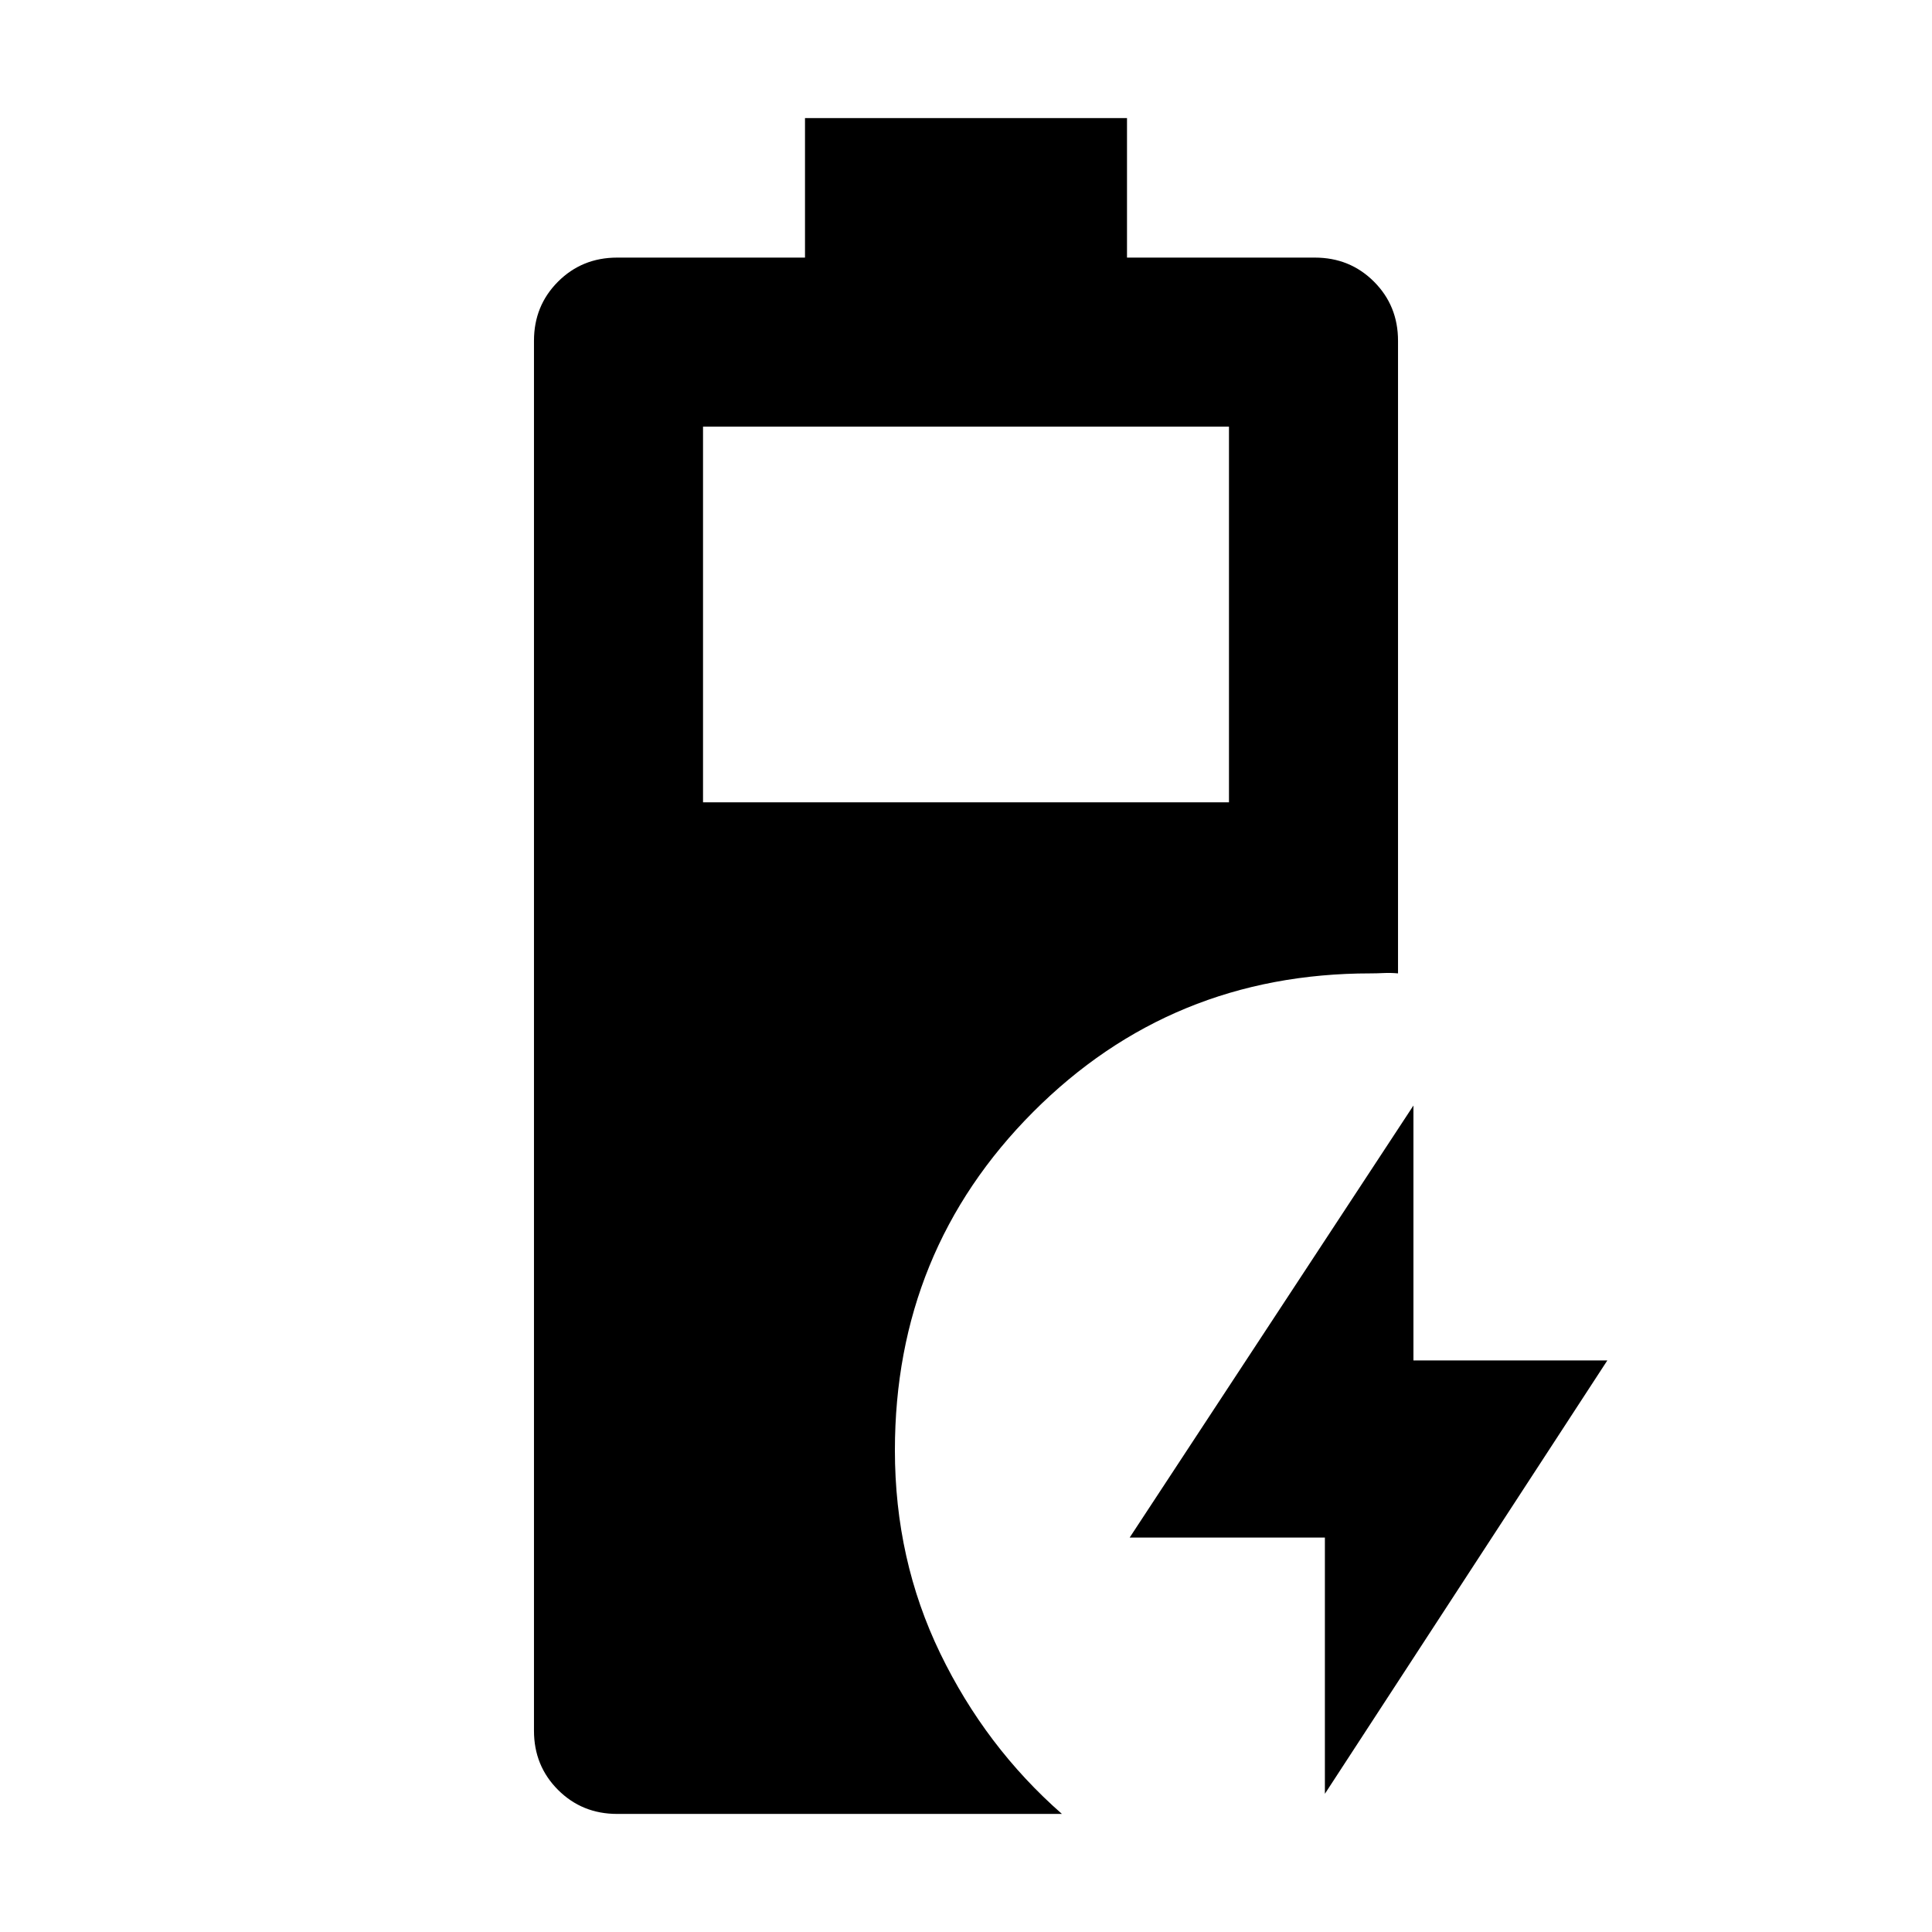 <svg xmlns="http://www.w3.org/2000/svg" height="40" viewBox="0 -960 960 960" width="40"><path d="M306.67-58.67q-17.44 0-29.39-11.95T265.33-100v-690.67q0-17.43 11.95-29.38T306.67-832H400v-69.33h160V-832h93.33q17.44 0 29.39 11.95t11.95 29.38v314.34q-3.67-.34-7.17-.17t-6.5.17q-99 0-167.67 68.89-68.66 68.9-68.66 168.11 0 54.33 22.5 100.83t60.5 79.83h-221Zm42.66-502.66h261.34V-748H349.33v186.67Zm309 492.66V-196h-97l141-214.67V-284h96.34L658.33-68.67Z"/></svg>